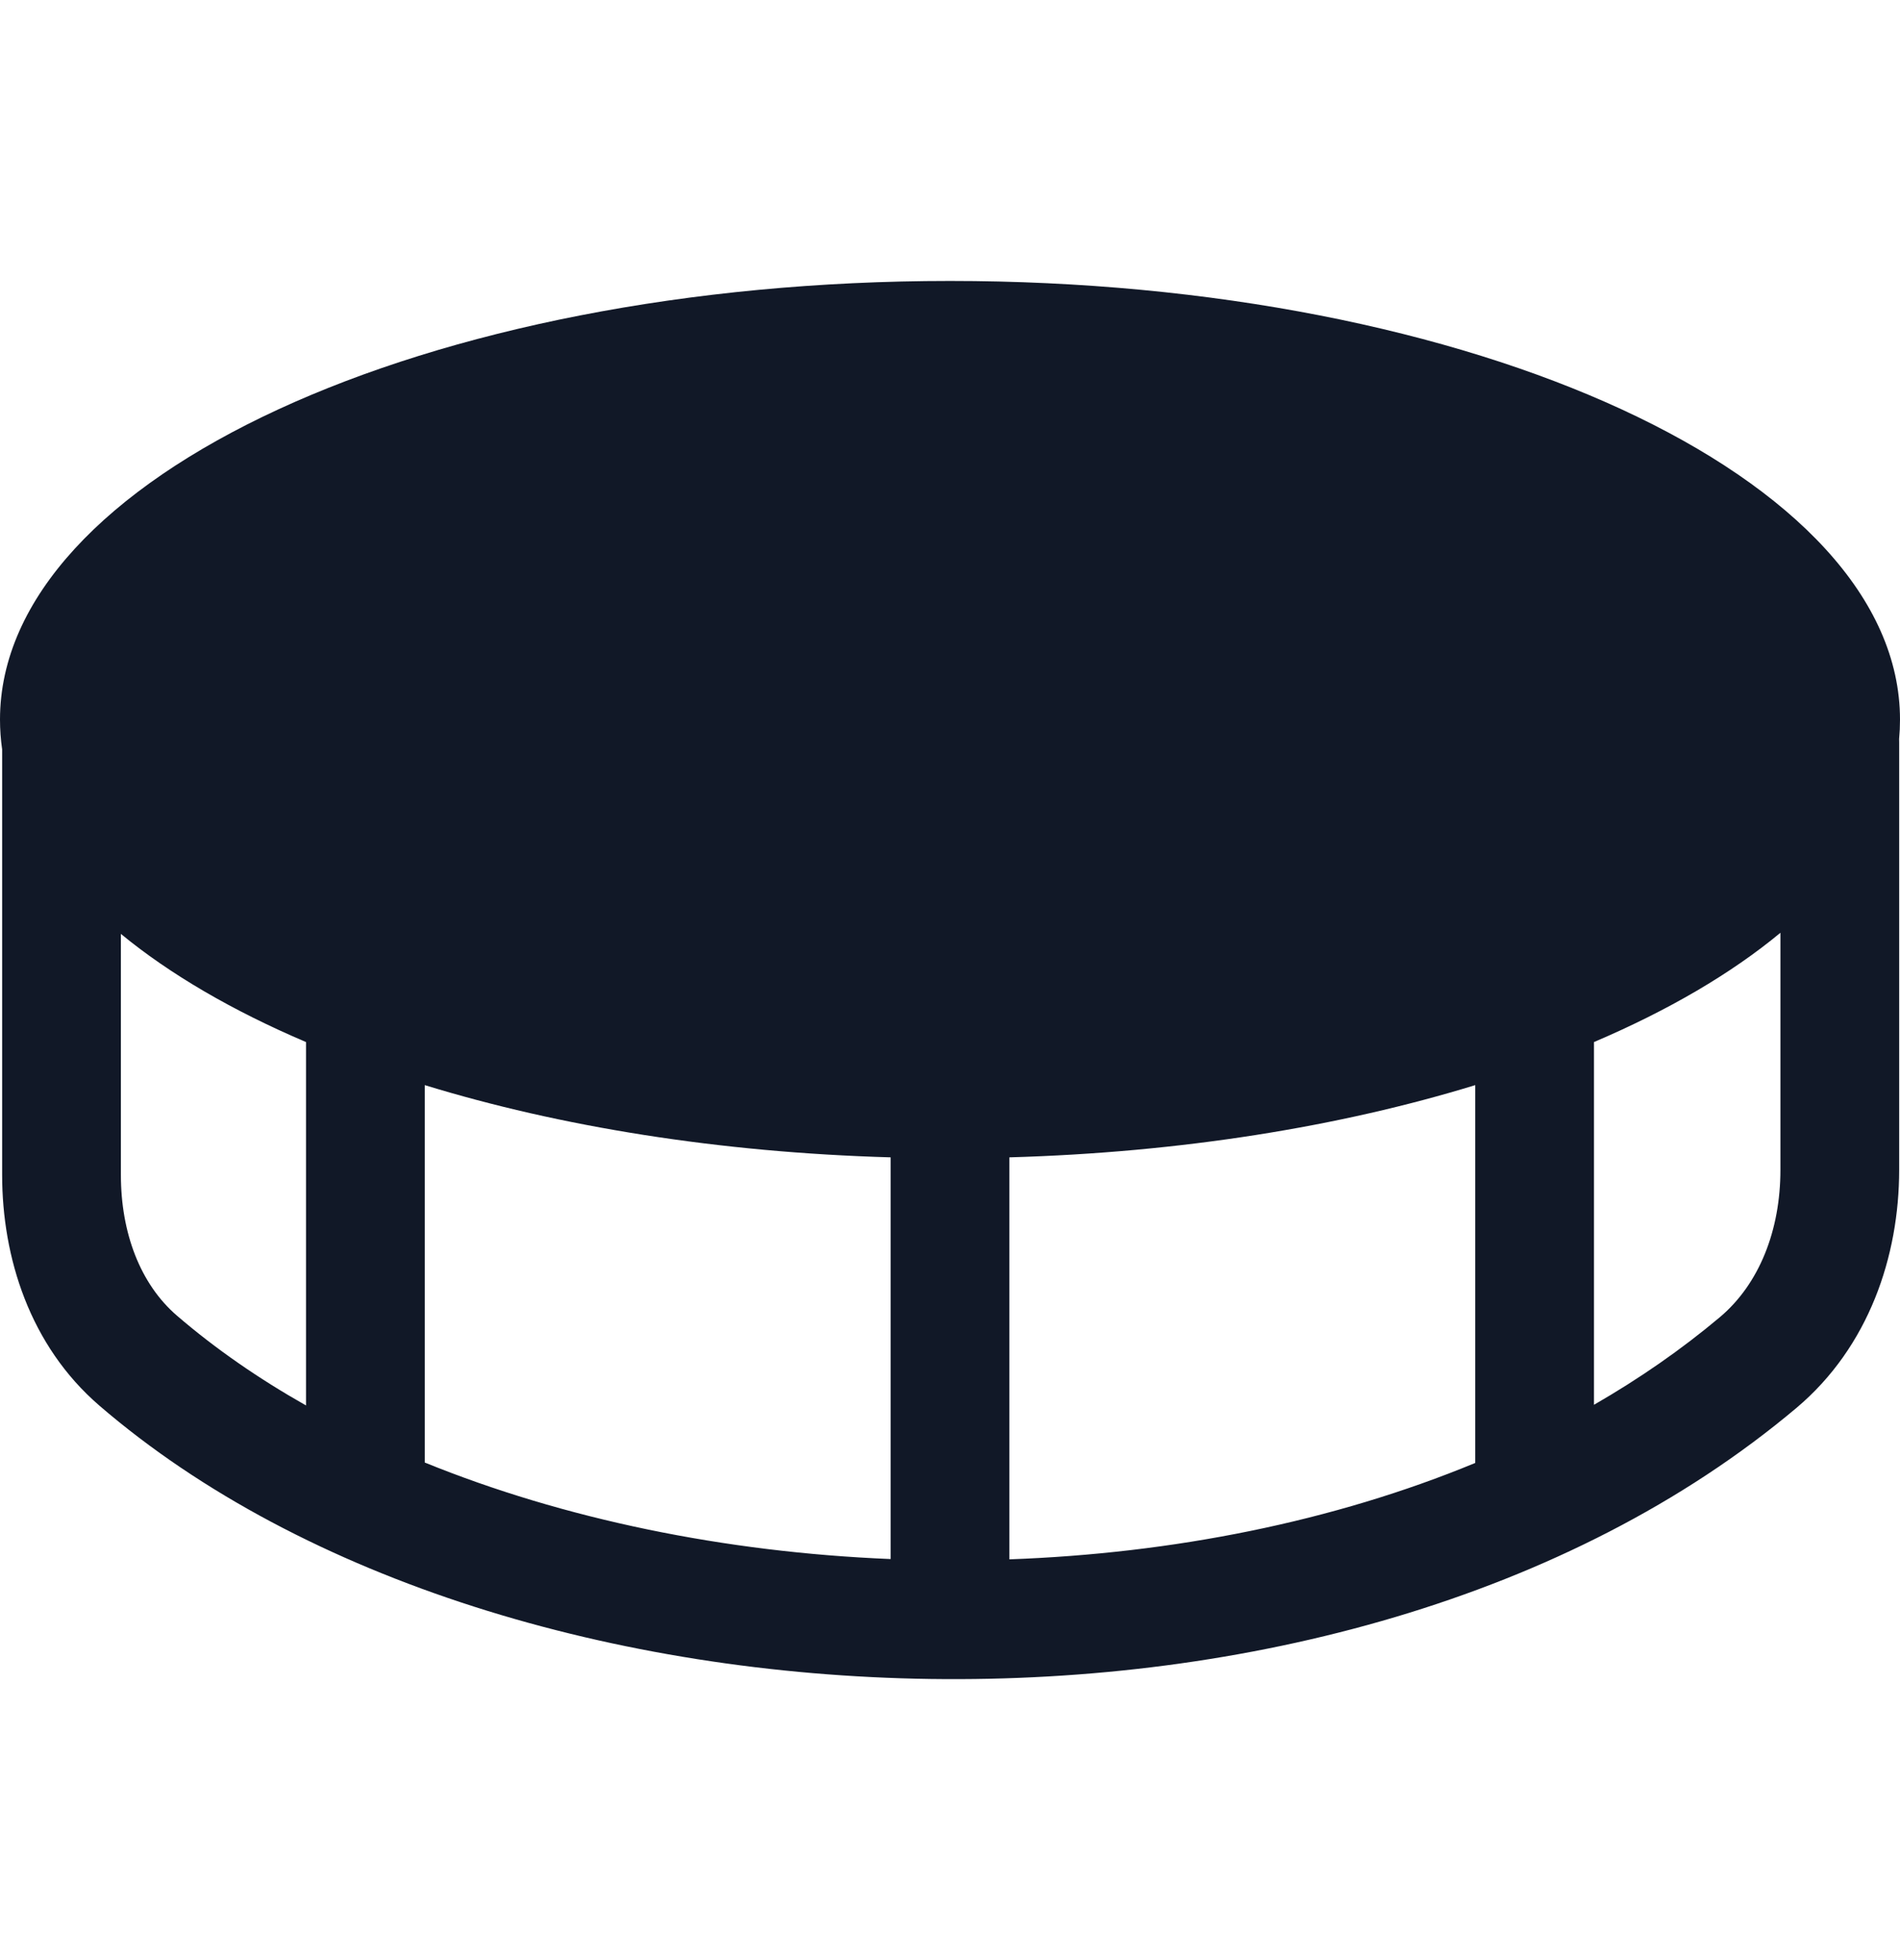 <svg width="32" height="33" viewBox="0 0 32 33" fill="none" xmlns="http://www.w3.org/2000/svg">
<path fill-rule="evenodd" clip-rule="evenodd" d="M29.986 15.704C29.155 16.393 28.092 17.013 26.846 17.544V23.651C27.605 23.214 28.315 22.723 28.966 22.176C29.63 21.617 29.986 20.712 29.986 19.696V15.704ZM17 19.485C19.89 19.403 22.572 18.967 24.846 18.269V24.63C22.458 25.618 19.751 26.154 17 26.253V19.5L17 19.485ZM31.985 12.442C31.995 12.334 32 12.225 32 12.115C32 8.036 24.837 4.73 16 4.73C7.163 4.73 0 8.036 0 12.115C0 12.284 0.012 12.451 0.036 12.617V19.78C0.036 21.166 0.499 22.653 1.675 23.666C5.119 26.63 10.396 28.192 15.668 28.267C20.945 28.342 26.42 26.93 30.253 23.706C31.477 22.677 31.986 21.146 31.986 19.696V12.502C31.986 12.482 31.986 12.462 31.985 12.442ZM2.036 15.723V19.78C2.036 20.759 2.363 21.619 2.98 22.15C3.626 22.706 4.356 23.211 5.154 23.662L5.154 17.544C3.919 17.018 2.864 16.404 2.036 15.723ZM7.154 18.269L7.154 24.623C9.491 25.573 12.202 26.134 15 26.248V19.5L15 19.485C12.11 19.403 9.428 18.967 7.154 18.269Z" fill="#111827"/>
</svg>

